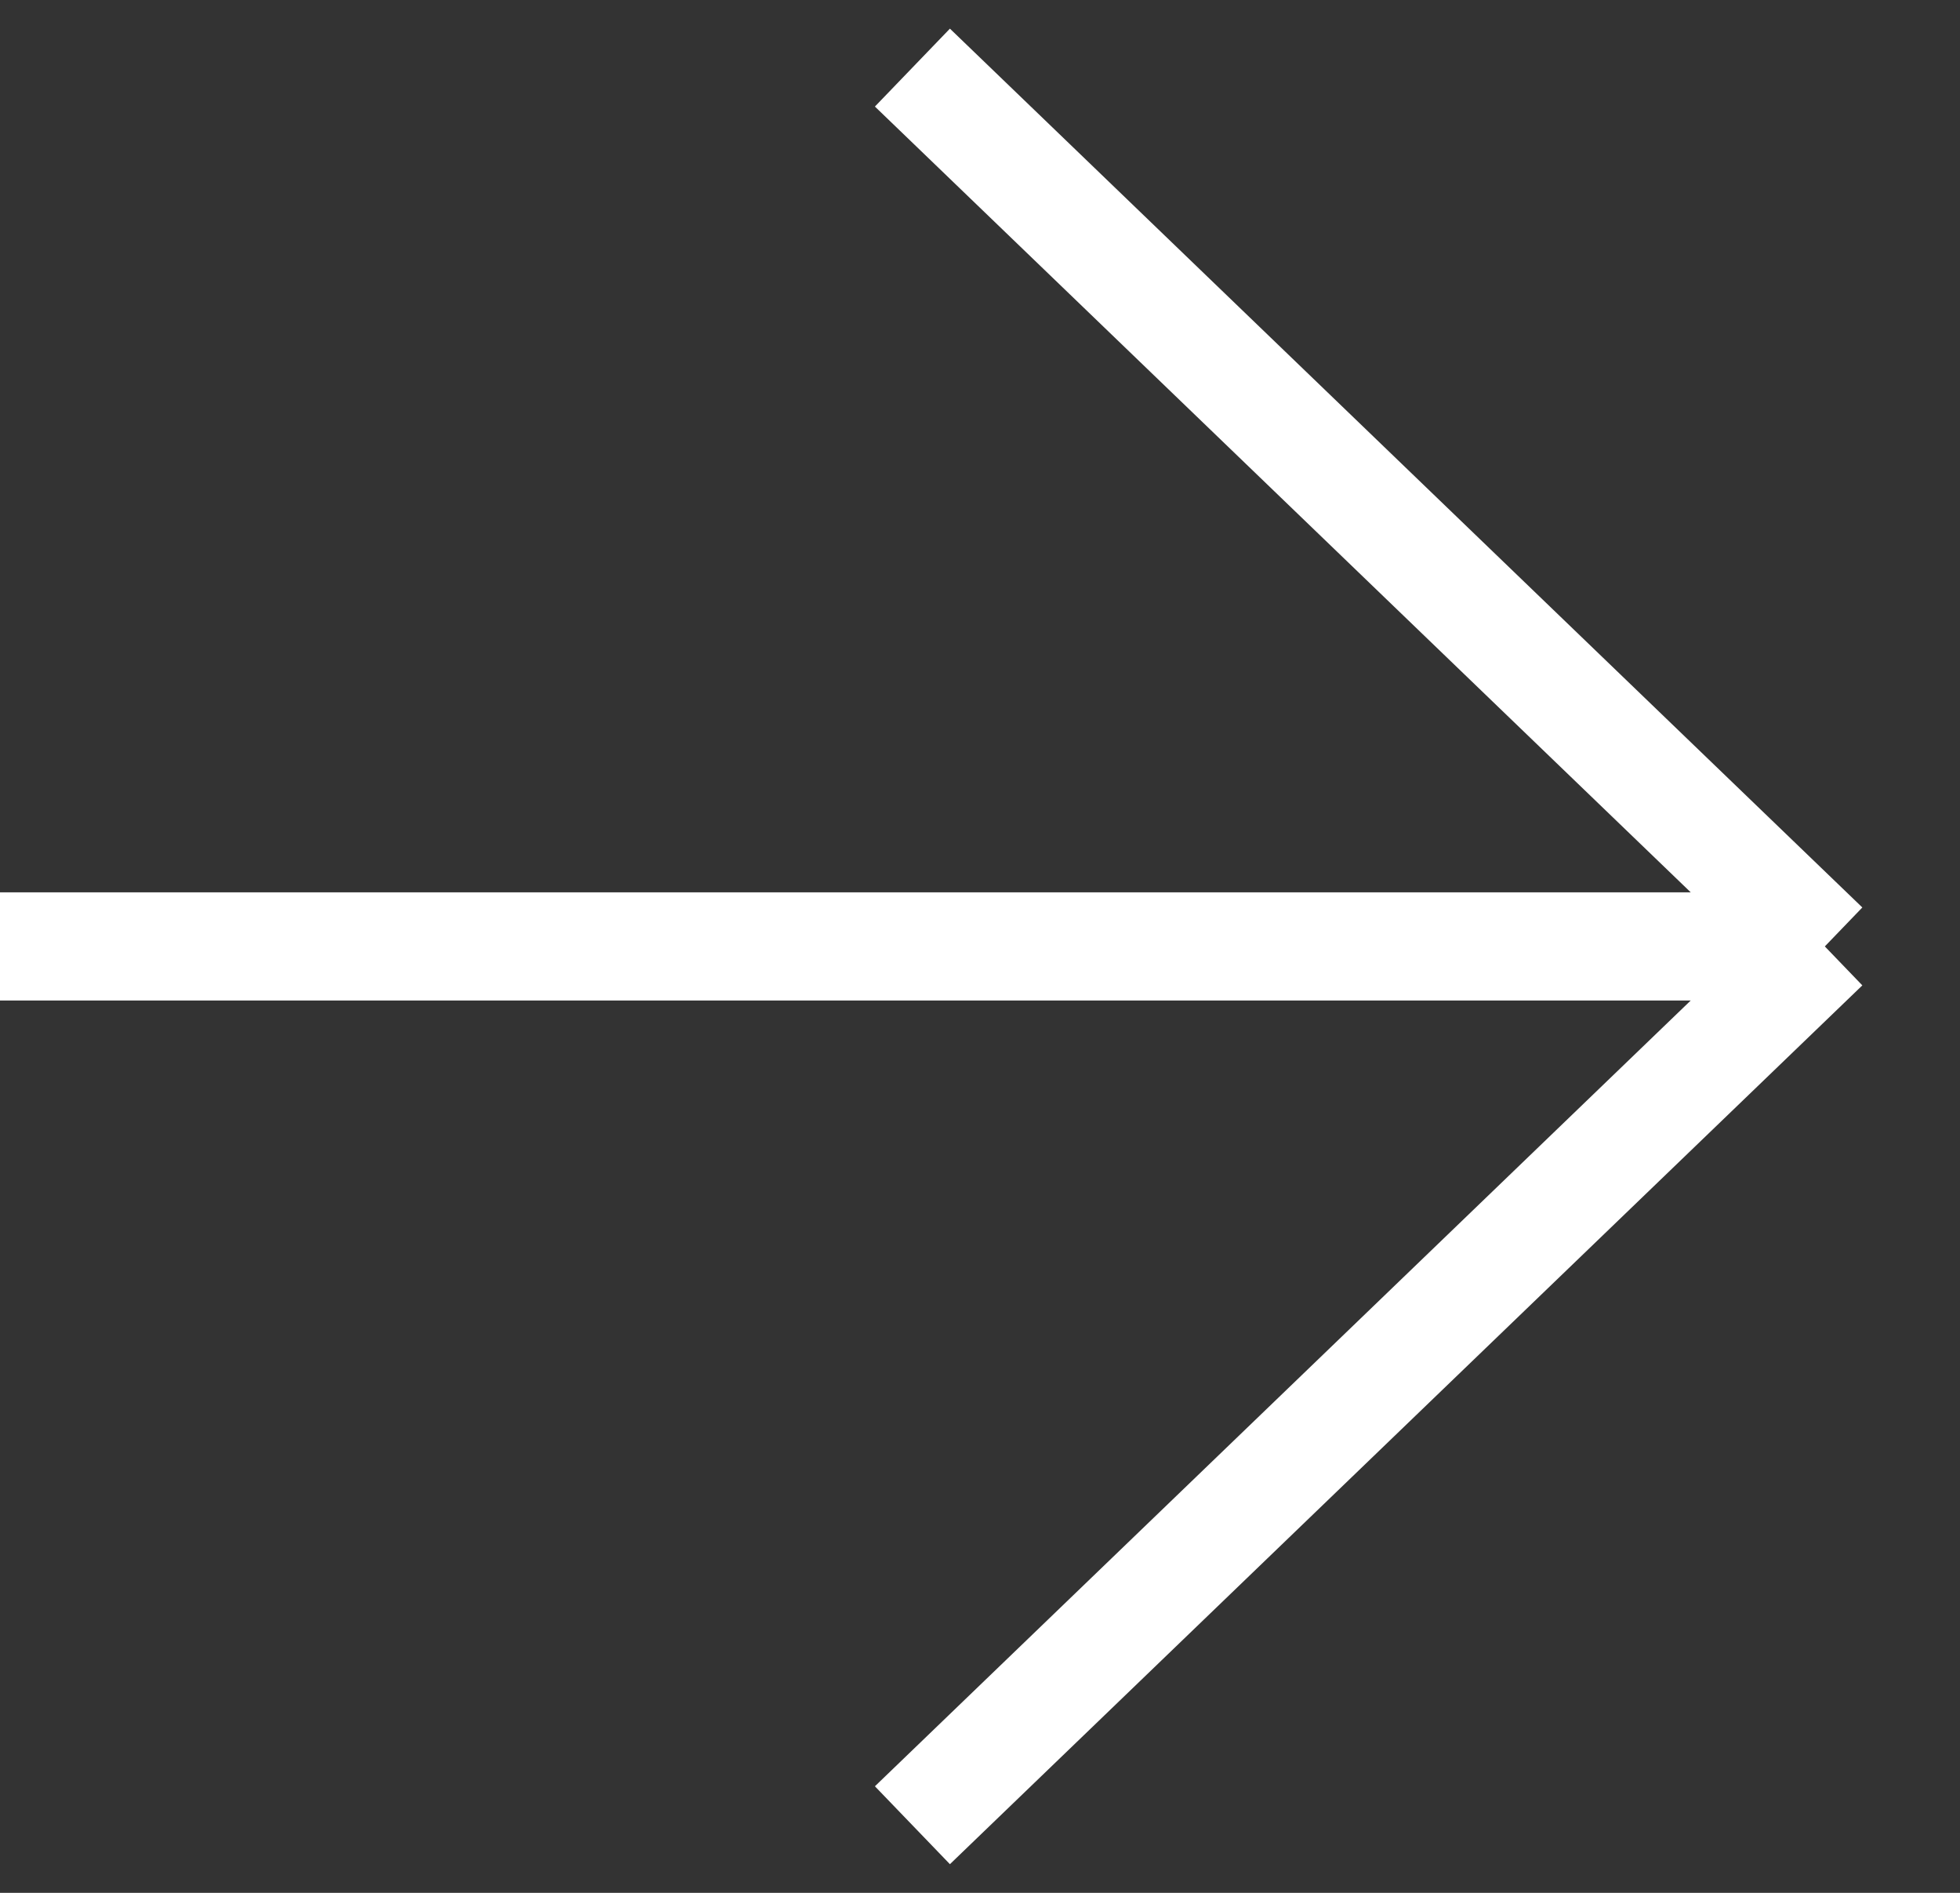 <svg width="29" height="28" viewBox="0 0 29 28" fill="none" xmlns="http://www.w3.org/2000/svg">
<rect x="0" y="0" width="29" height="28" fill="#333333" stroke="none"/>
<path d="M0 14H27M27 14L13.5 1M27 14L13.5 27" stroke="white" stroke-width="1.6"/>
</svg>
